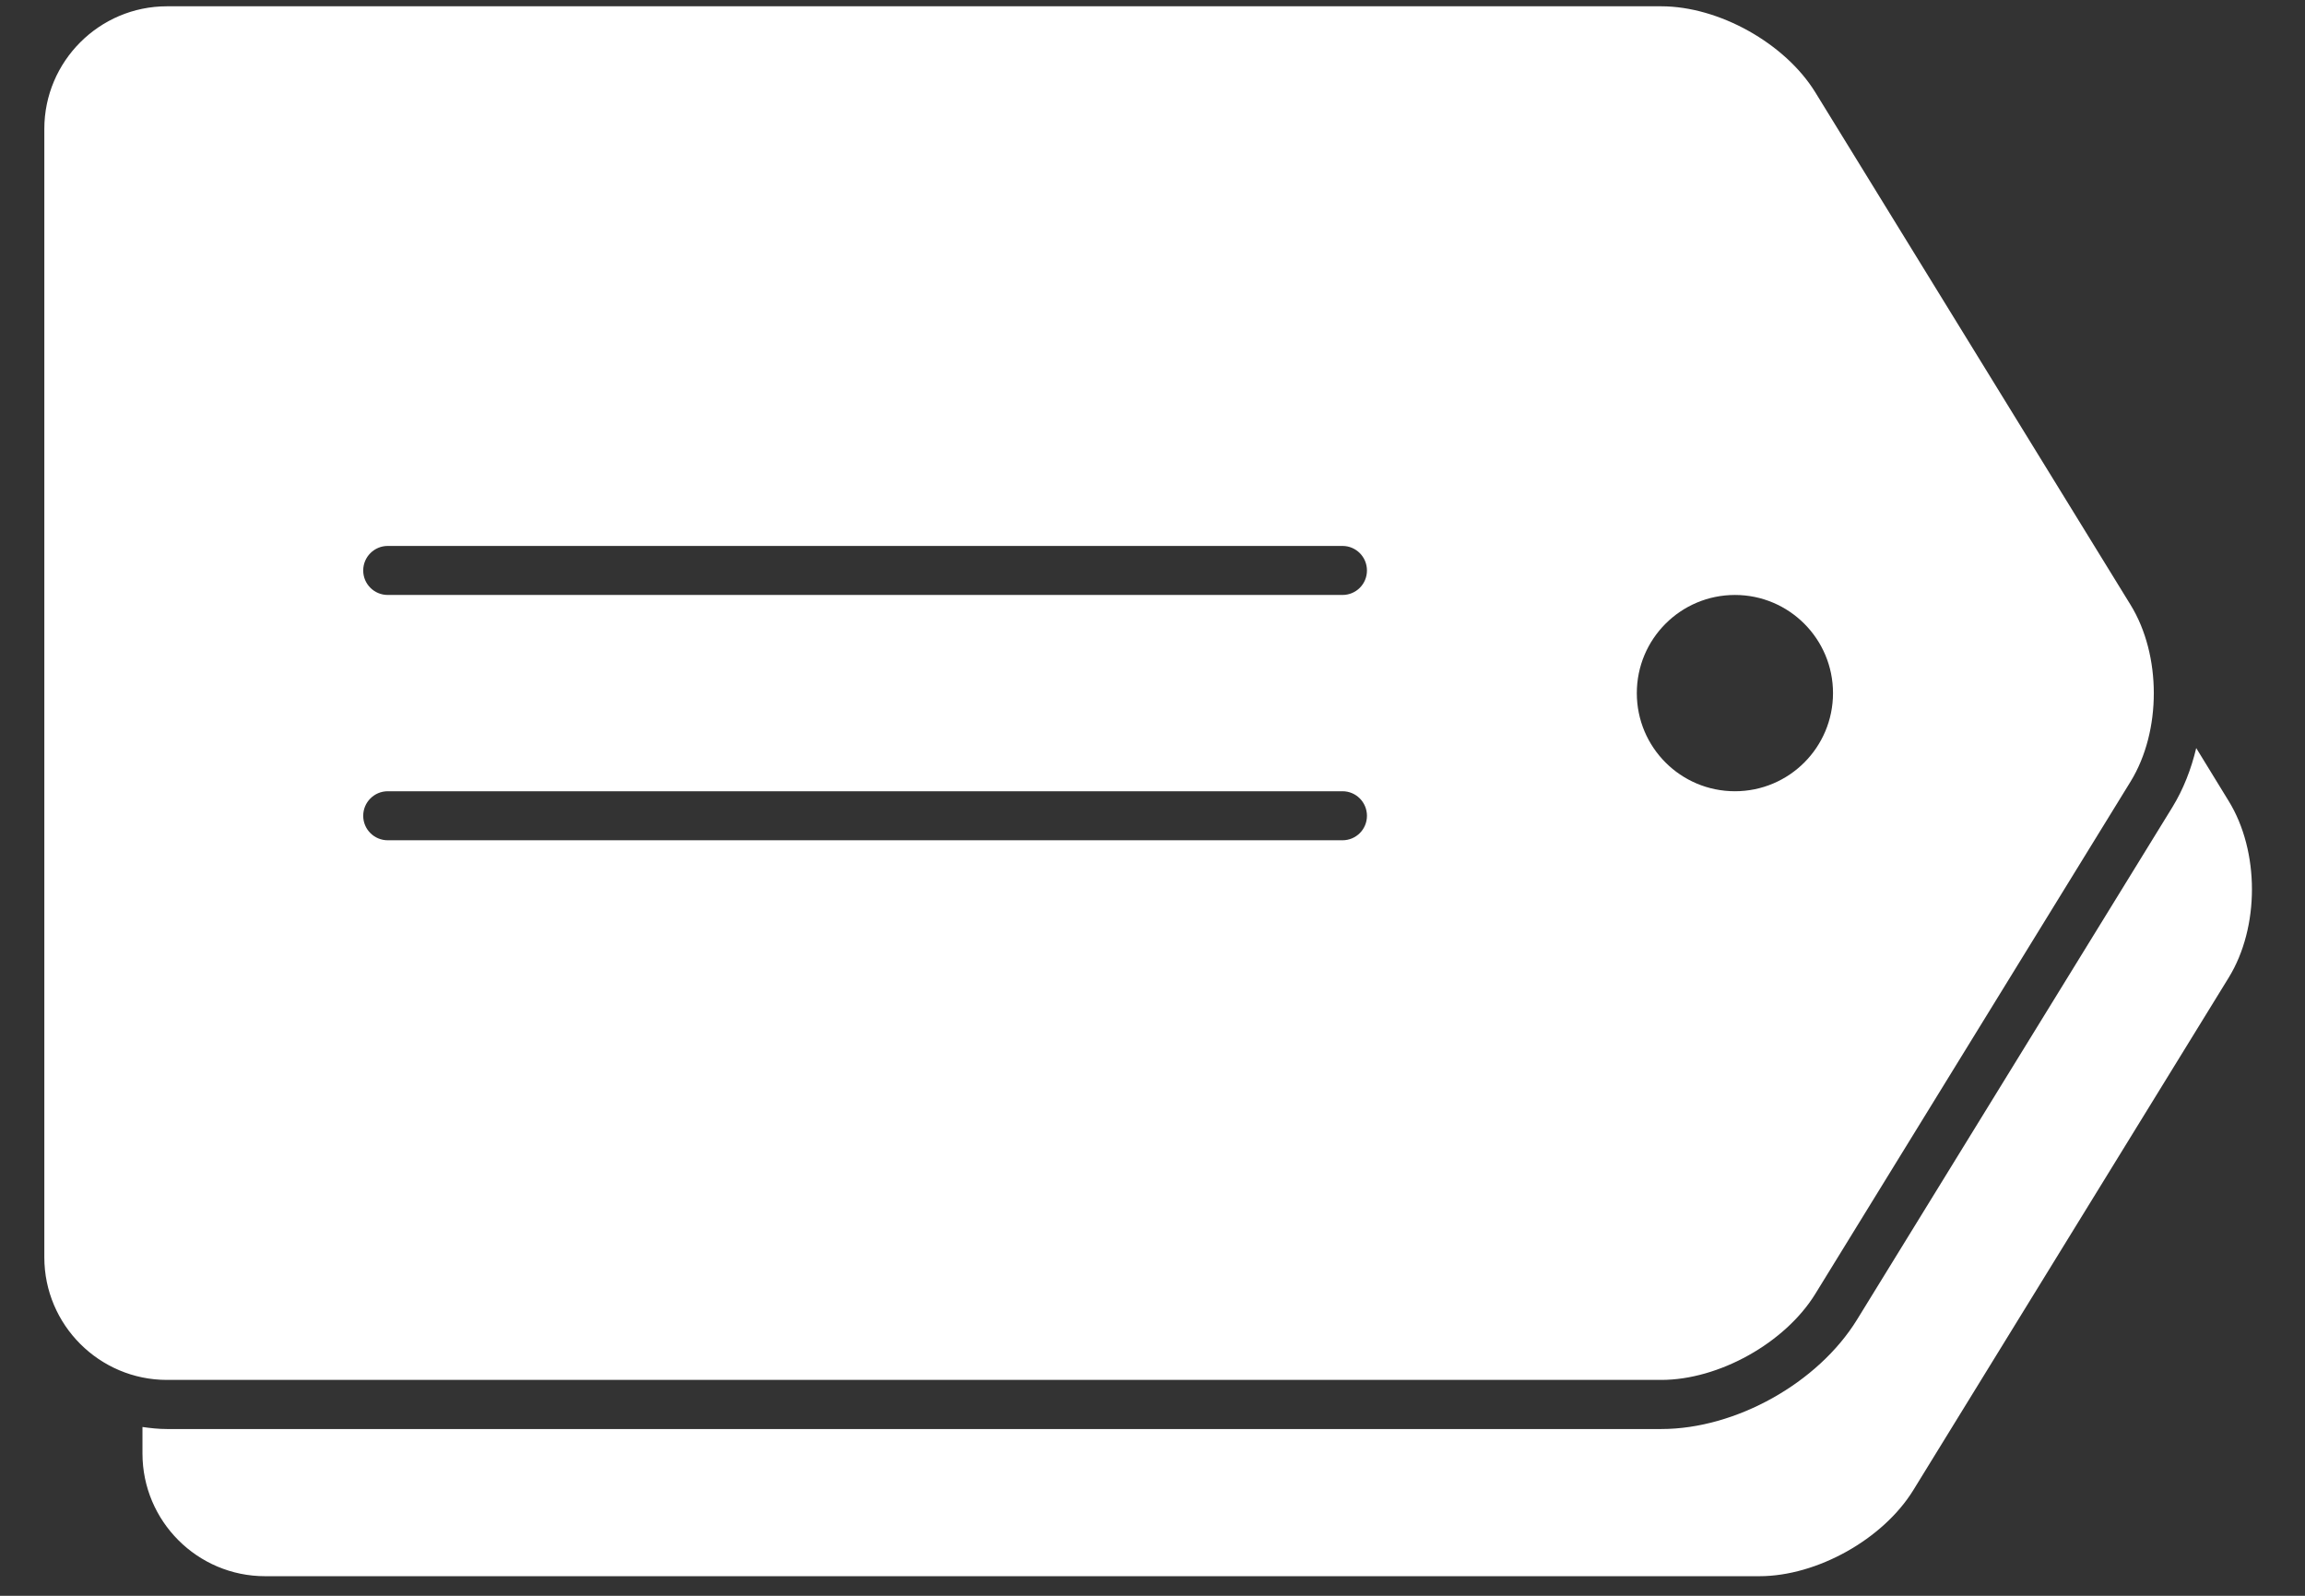 <?xml version="1.0" encoding="UTF-8" standalone="no"?>
<svg width="26px" height="18px" viewBox="0 0 26 18" version="1.1" xmlns="http://www.w3.org/2000/svg" xmlns:xlink="http://www.w3.org/1999/xlink">
    <rect x="0" y="0" width="26" height="18" fill="#333333" stroke="none"/>
    <!-- Generator: Sketch 3.8.1 (29687) - http://www.bohemiancoding.com/sketch -->
    <title>icn/d/product/brand_normal</title>
    <desc>Created with Sketch.</desc>
    <defs></defs>
    <g id="Symbols" stroke="none" stroke-width="1" fill="none" fill-rule="evenodd">
        <g id="MenuIcon/D/Products" transform="translate(-462, -16)">
            <g id="icn/d/product/brand_normal" transform="translate(450, 0)">
                <rect id="Rectangle-195" x="0" y="0" width="50" height="50"></rect>
                <g id="1464362960_tags" stroke-width="1" fill-rule="evenodd" transform="translate(12.5, 16.071)" fill="#FFFFFF">
                    <g id="fat_exp">
                        <path d="M24.639,10.957 L21.082,16.737 C20.742,17.29 19.996,17.708 19.346,17.708 L2.49,17.708 C1.727,17.708 1.107,17.087 1.107,16.324 L1.107,16.025 C1.197,16.038 1.289,16.048 1.383,16.048 L18.239,16.048 C19.079,16.048 20.007,15.529 20.447,14.814 L24.004,9.034 C24.128,8.832 24.216,8.605 24.273,8.367 L24.639,8.964 C24.989,9.532 24.989,10.389 24.639,10.957 L24.639,10.957 Z M23.533,8.744 L19.976,14.524 C19.635,15.077 18.889,15.494 18.239,15.494 L1.383,15.494 C0.621,15.494 0,14.874 0,14.111 L0,1.383 C0,0.621 0.621,0 1.383,0 L18.239,0 C18.889,0 19.635,0.417 19.976,0.97 L23.532,6.751 C23.882,7.319 23.882,8.176 23.533,8.744 L23.533,8.744 Z M14.919,9.131 C14.919,8.978 14.796,8.854 14.643,8.854 L3.874,8.854 C3.721,8.854 3.597,8.978 3.597,9.131 C3.597,9.284 3.721,9.407 3.874,9.407 L14.643,9.407 C14.796,9.407 14.919,9.284 14.919,9.131 L14.919,9.131 Z M14.919,6.364 C14.919,6.211 14.796,6.087 14.643,6.087 L3.874,6.087 C3.721,6.087 3.597,6.211 3.597,6.364 C3.597,6.517 3.721,6.64 3.874,6.64 L14.643,6.64 C14.796,6.64 14.919,6.517 14.919,6.364 L14.919,6.364 Z M20.176,7.747 C20.176,7.136 19.681,6.64 19.07,6.64 C18.458,6.64 17.963,7.136 17.963,7.747 C17.963,8.359 18.458,8.854 19.07,8.854 C19.681,8.854 20.176,8.359 20.176,7.747 L20.176,7.747 Z" id="Shape"></path>
                    </g>
                </g>
            </g>
        </g>
    </g>
</svg>